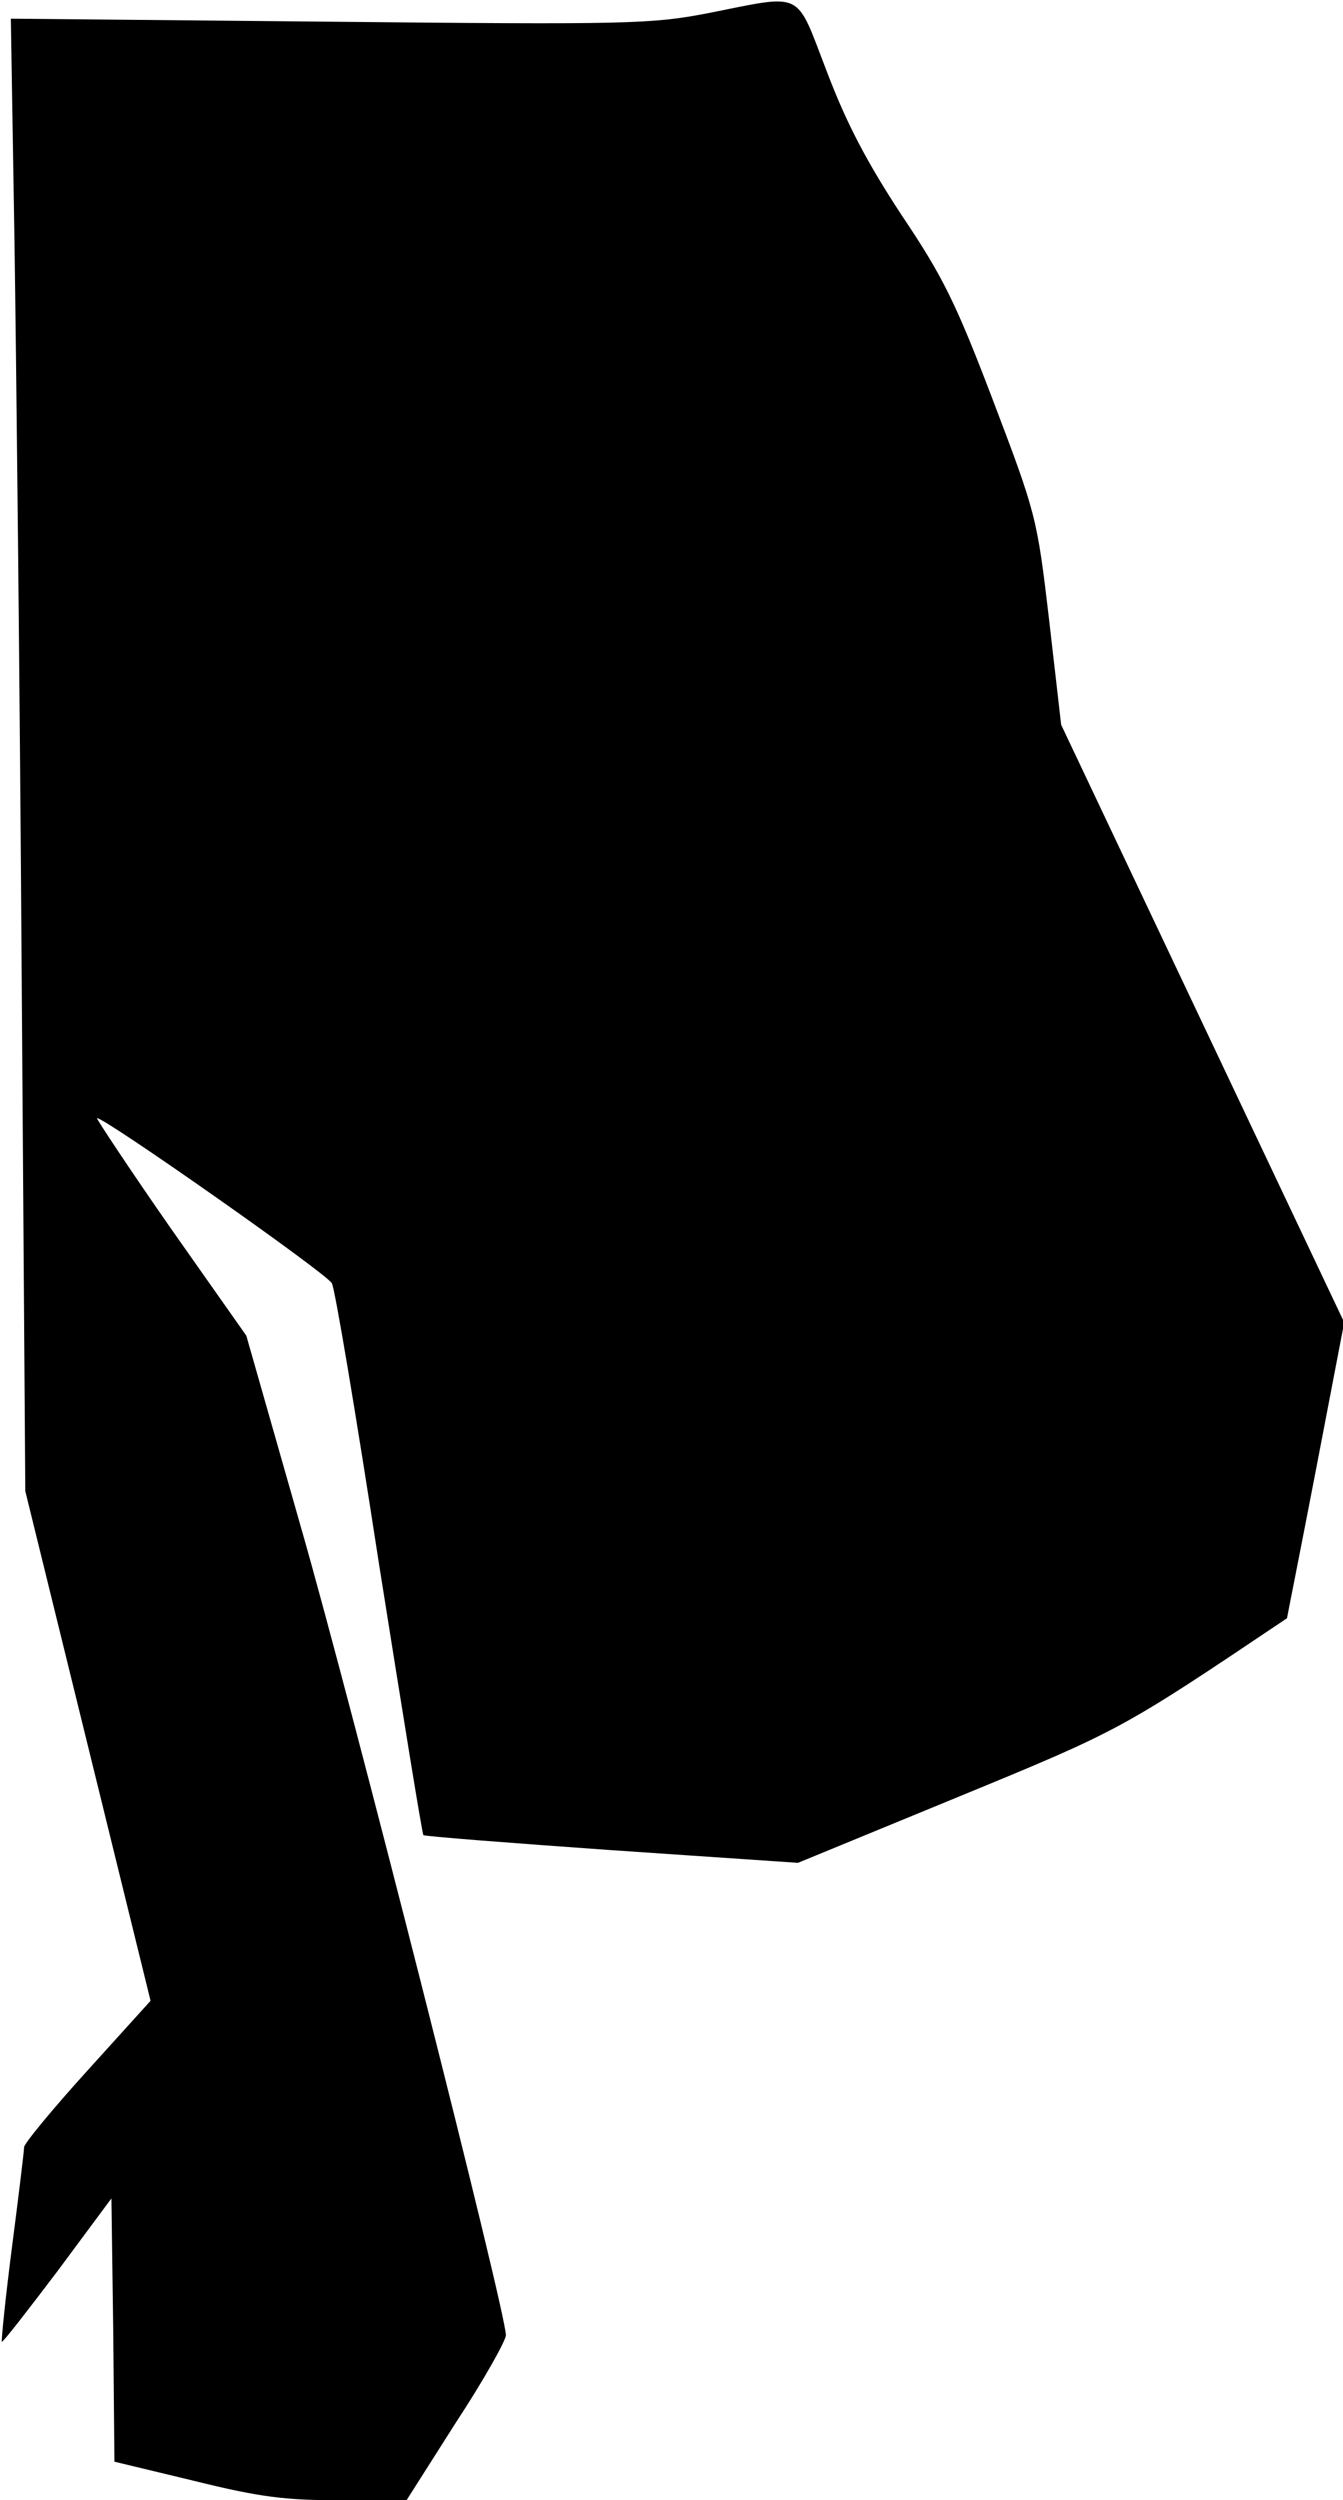 <?xml version="1.0" standalone="no"?>
<!DOCTYPE svg PUBLIC "-//W3C//DTD SVG 20010904//EN"
 "http://www.w3.org/TR/2001/REC-SVG-20010904/DTD/svg10.dtd">
<svg version="1.0" xmlns="http://www.w3.org/2000/svg"
 width="223pt" height="415pt" viewBox="0 0 223 415"
 preserveAspectRatio="xMidYMid meet">
<g transform="translate(0,415) scale(0.1,-0.1)"
fill="#000000" stroke="none">
<path fill="#000000" stroke="none" d="M1175 4128 c-94 -18 -132 -19 -629 -14
l-528 5 6 -367 c3 -202 9 -752 12 -1222 l6 -855 104 -423 104 -423 -105 -116
c-58 -64 -105 -121 -105 -127 0 -6 -9 -80 -20 -165 -11 -85 -18 -156 -17 -158
2 -1 43 52 93 118 l89 120 3 -218 2 -219 133 -32 c109 -27 151 -32 242 -32
l110 0 82 129 c46 70 83 136 83 145 0 39 -255 1044 -340 1340 l-91 319 -126
179 c-69 99 -123 181 -122 182 7 5 382 -258 390 -274 5 -8 40 -217 78 -464 39
-246 72 -450 74 -452 2 -2 143 -13 313 -25 l309 -21 265 109 c272 112 270 111
547 297 0 1 22 111 48 246 l47 245 -235 496 -235 496 -20 174 c-20 171 -22
177 -93 364 -62 163 -84 207 -152 308 -57 87 -91 151 -124 238 -53 137 -36
129 -198 97z"/>
</g>
</svg>
